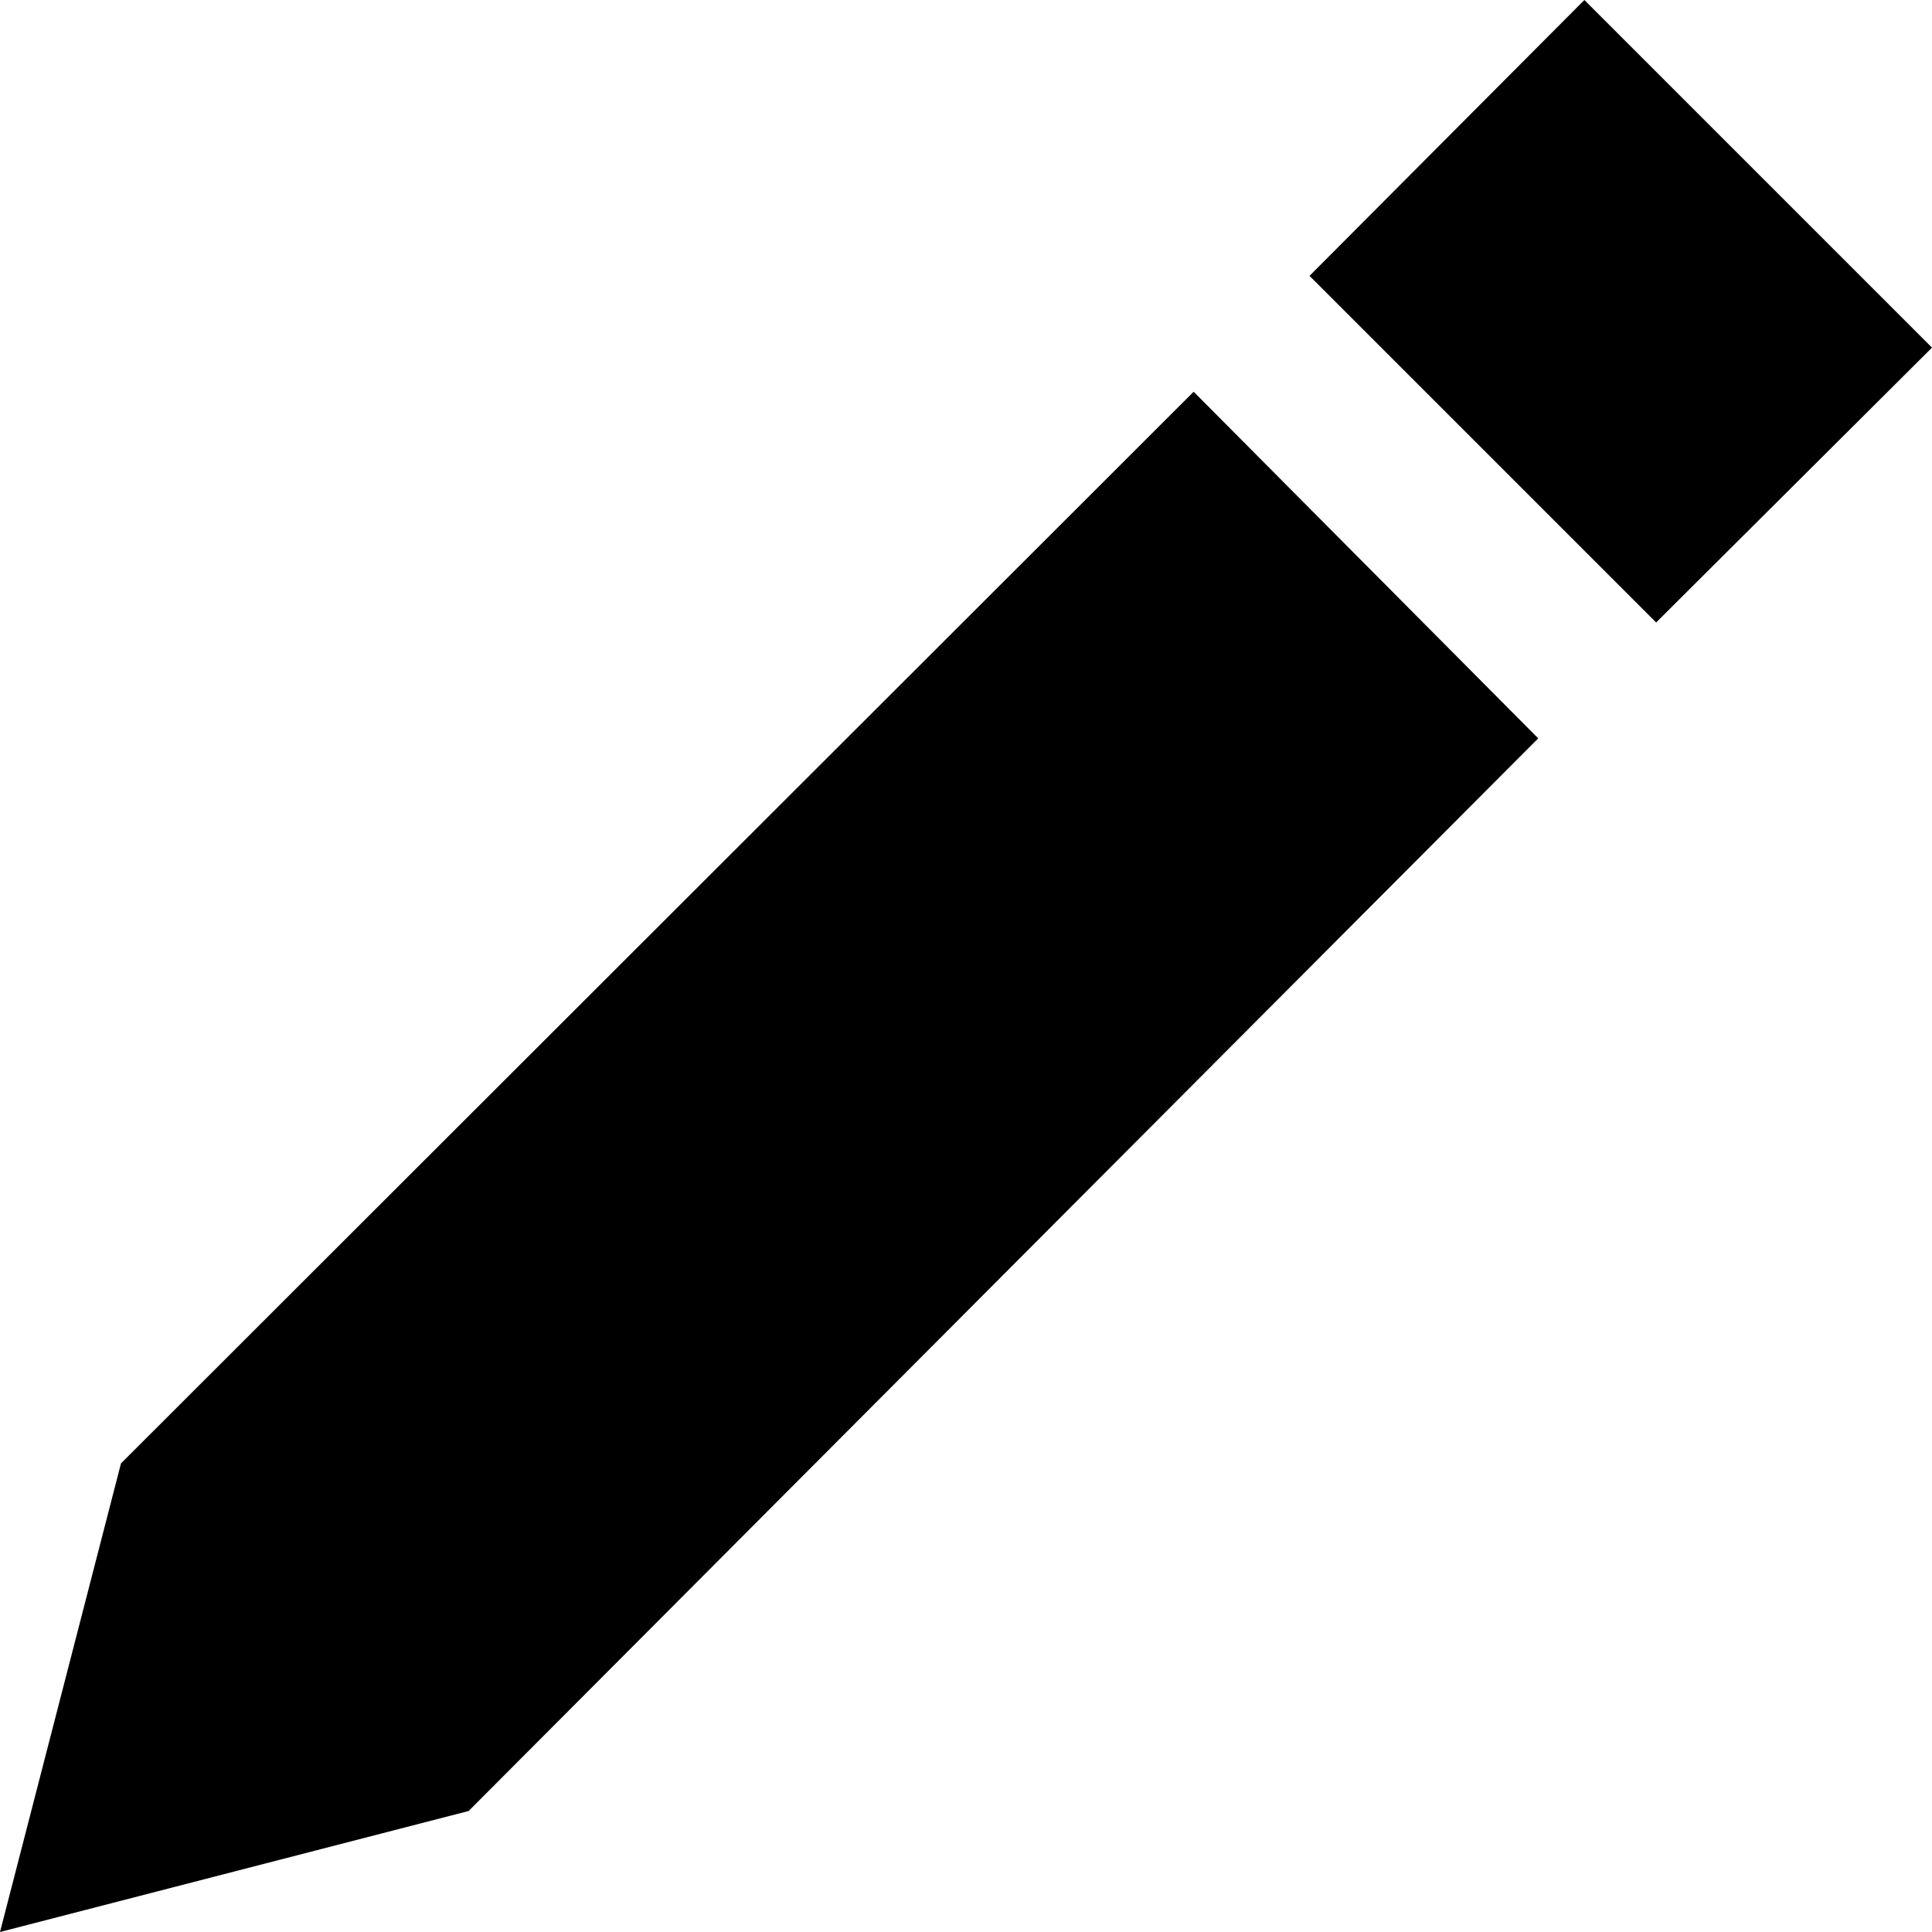 <svg xmlns="http://www.w3.org/2000/svg" viewBox="0 0 18.84 18.84"><g id="圖層_2" data-name="圖層 2"><g id="選單"><path d="M1.18,14.27,0,18.84l4.57-1.18L15,7.2,11.64,3.82ZM15.45,0,12.77,2.69l3.38,3.38,2.69-2.68Z"/></g></g></svg>